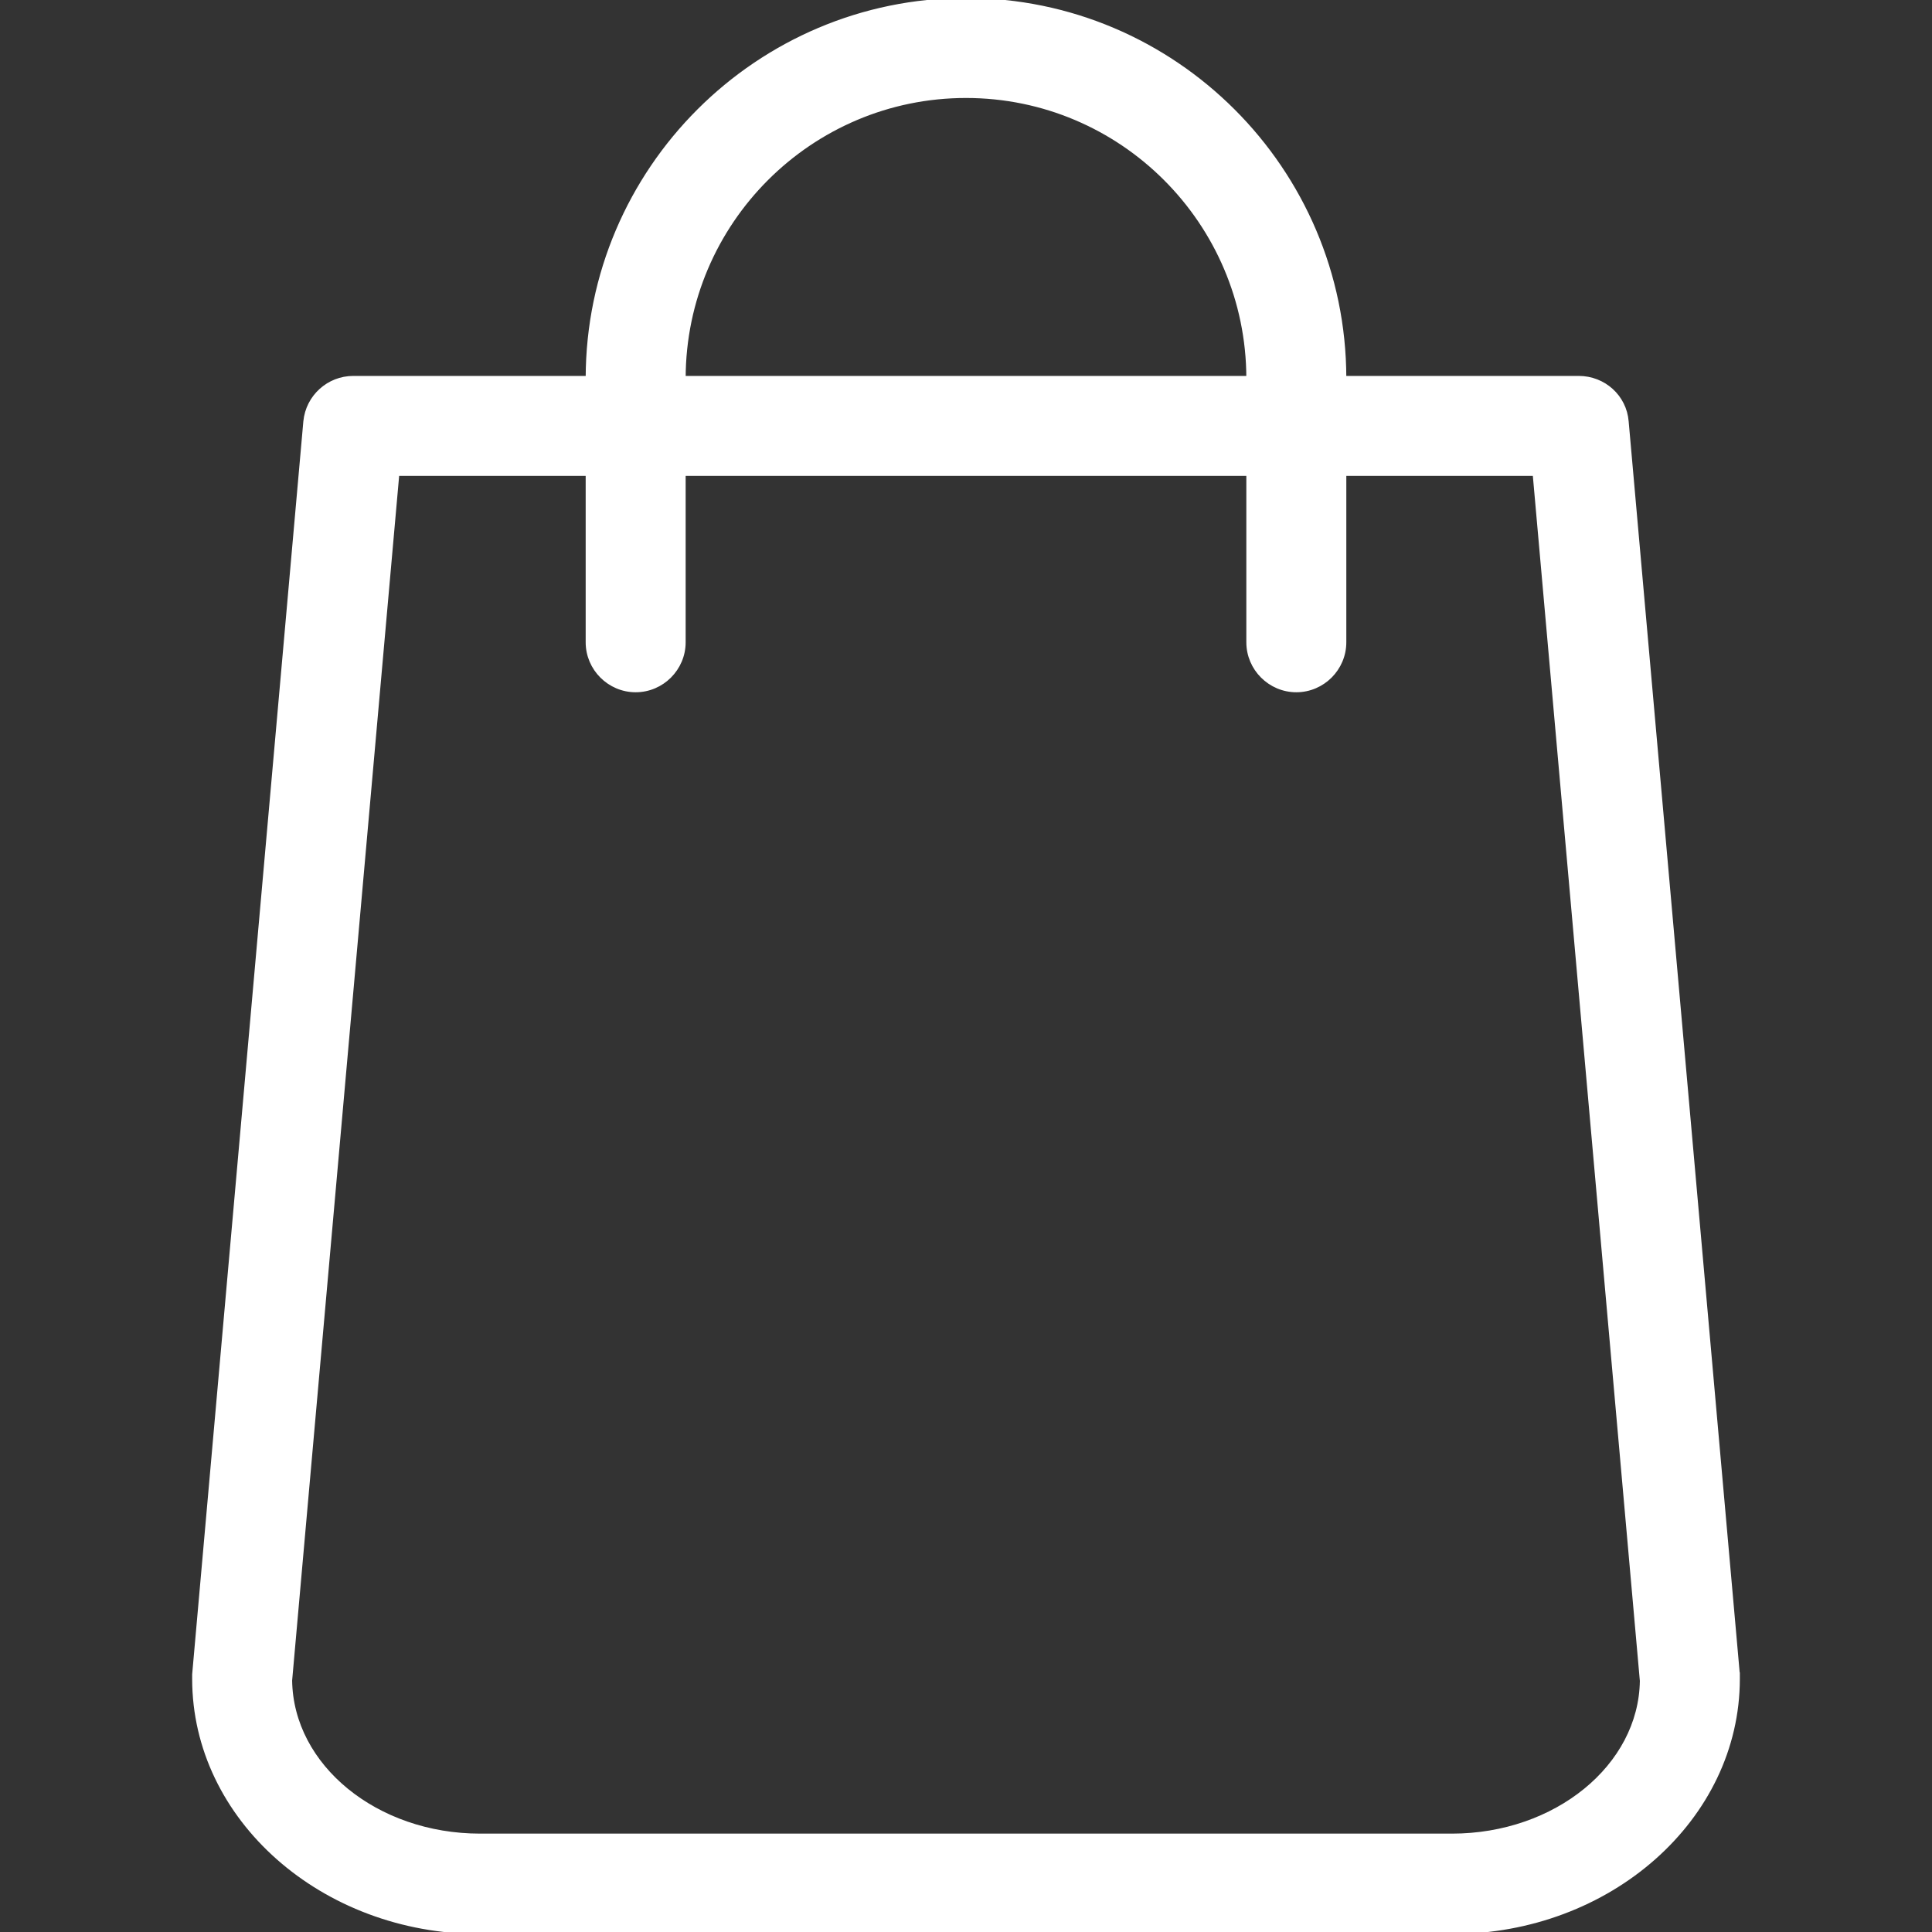 <svg fill="#fff" height="800" width="800" version="1.1" id="Capa_1" xmlns="http://www.w3.org/2000/svg" viewBox="0 0 483.1 483.1" xml:space="preserve" stroke="#fff"><rect x="0" y="0" width="483.1" height="483.1" fill="#333333" stroke="none"/><path d="M434.55 418.7l-27.8-313.3c-.5-6.2-5.7-10.9-12-10.9h-58.6c-.1-52.1-42.5-94.5-94.6-94.5s-94.5 42.4-94.6 94.5h-58.6c-6.2 0-11.4 4.7-12 10.9l-27.8 313.3v1.1c0 34.9 32.1 63.3 71.5 63.3h243c39.4 0 71.5-28.4 71.5-63.3v-1.1zM241.55 24c38.9 0 70.5 31.6 70.6 70.5h-141.2c.1-38.9 31.7-70.5 70.6-70.5zm121.5 435h-243c-26 0-47.2-17.3-47.5-38.8l26.8-301.7h47.6v42.1c0 6.6 5.4 12 12 12s12-5.4 12-12v-42.1h141.2v42.1c0 6.6 5.4 12 12 12s12-5.4 12-12v-42.1h47.6l26.8 301.8c-.3 21.4-21.5 38.7-47.5 38.7z" id="SVGRepo_iconCarrier"/></svg>
